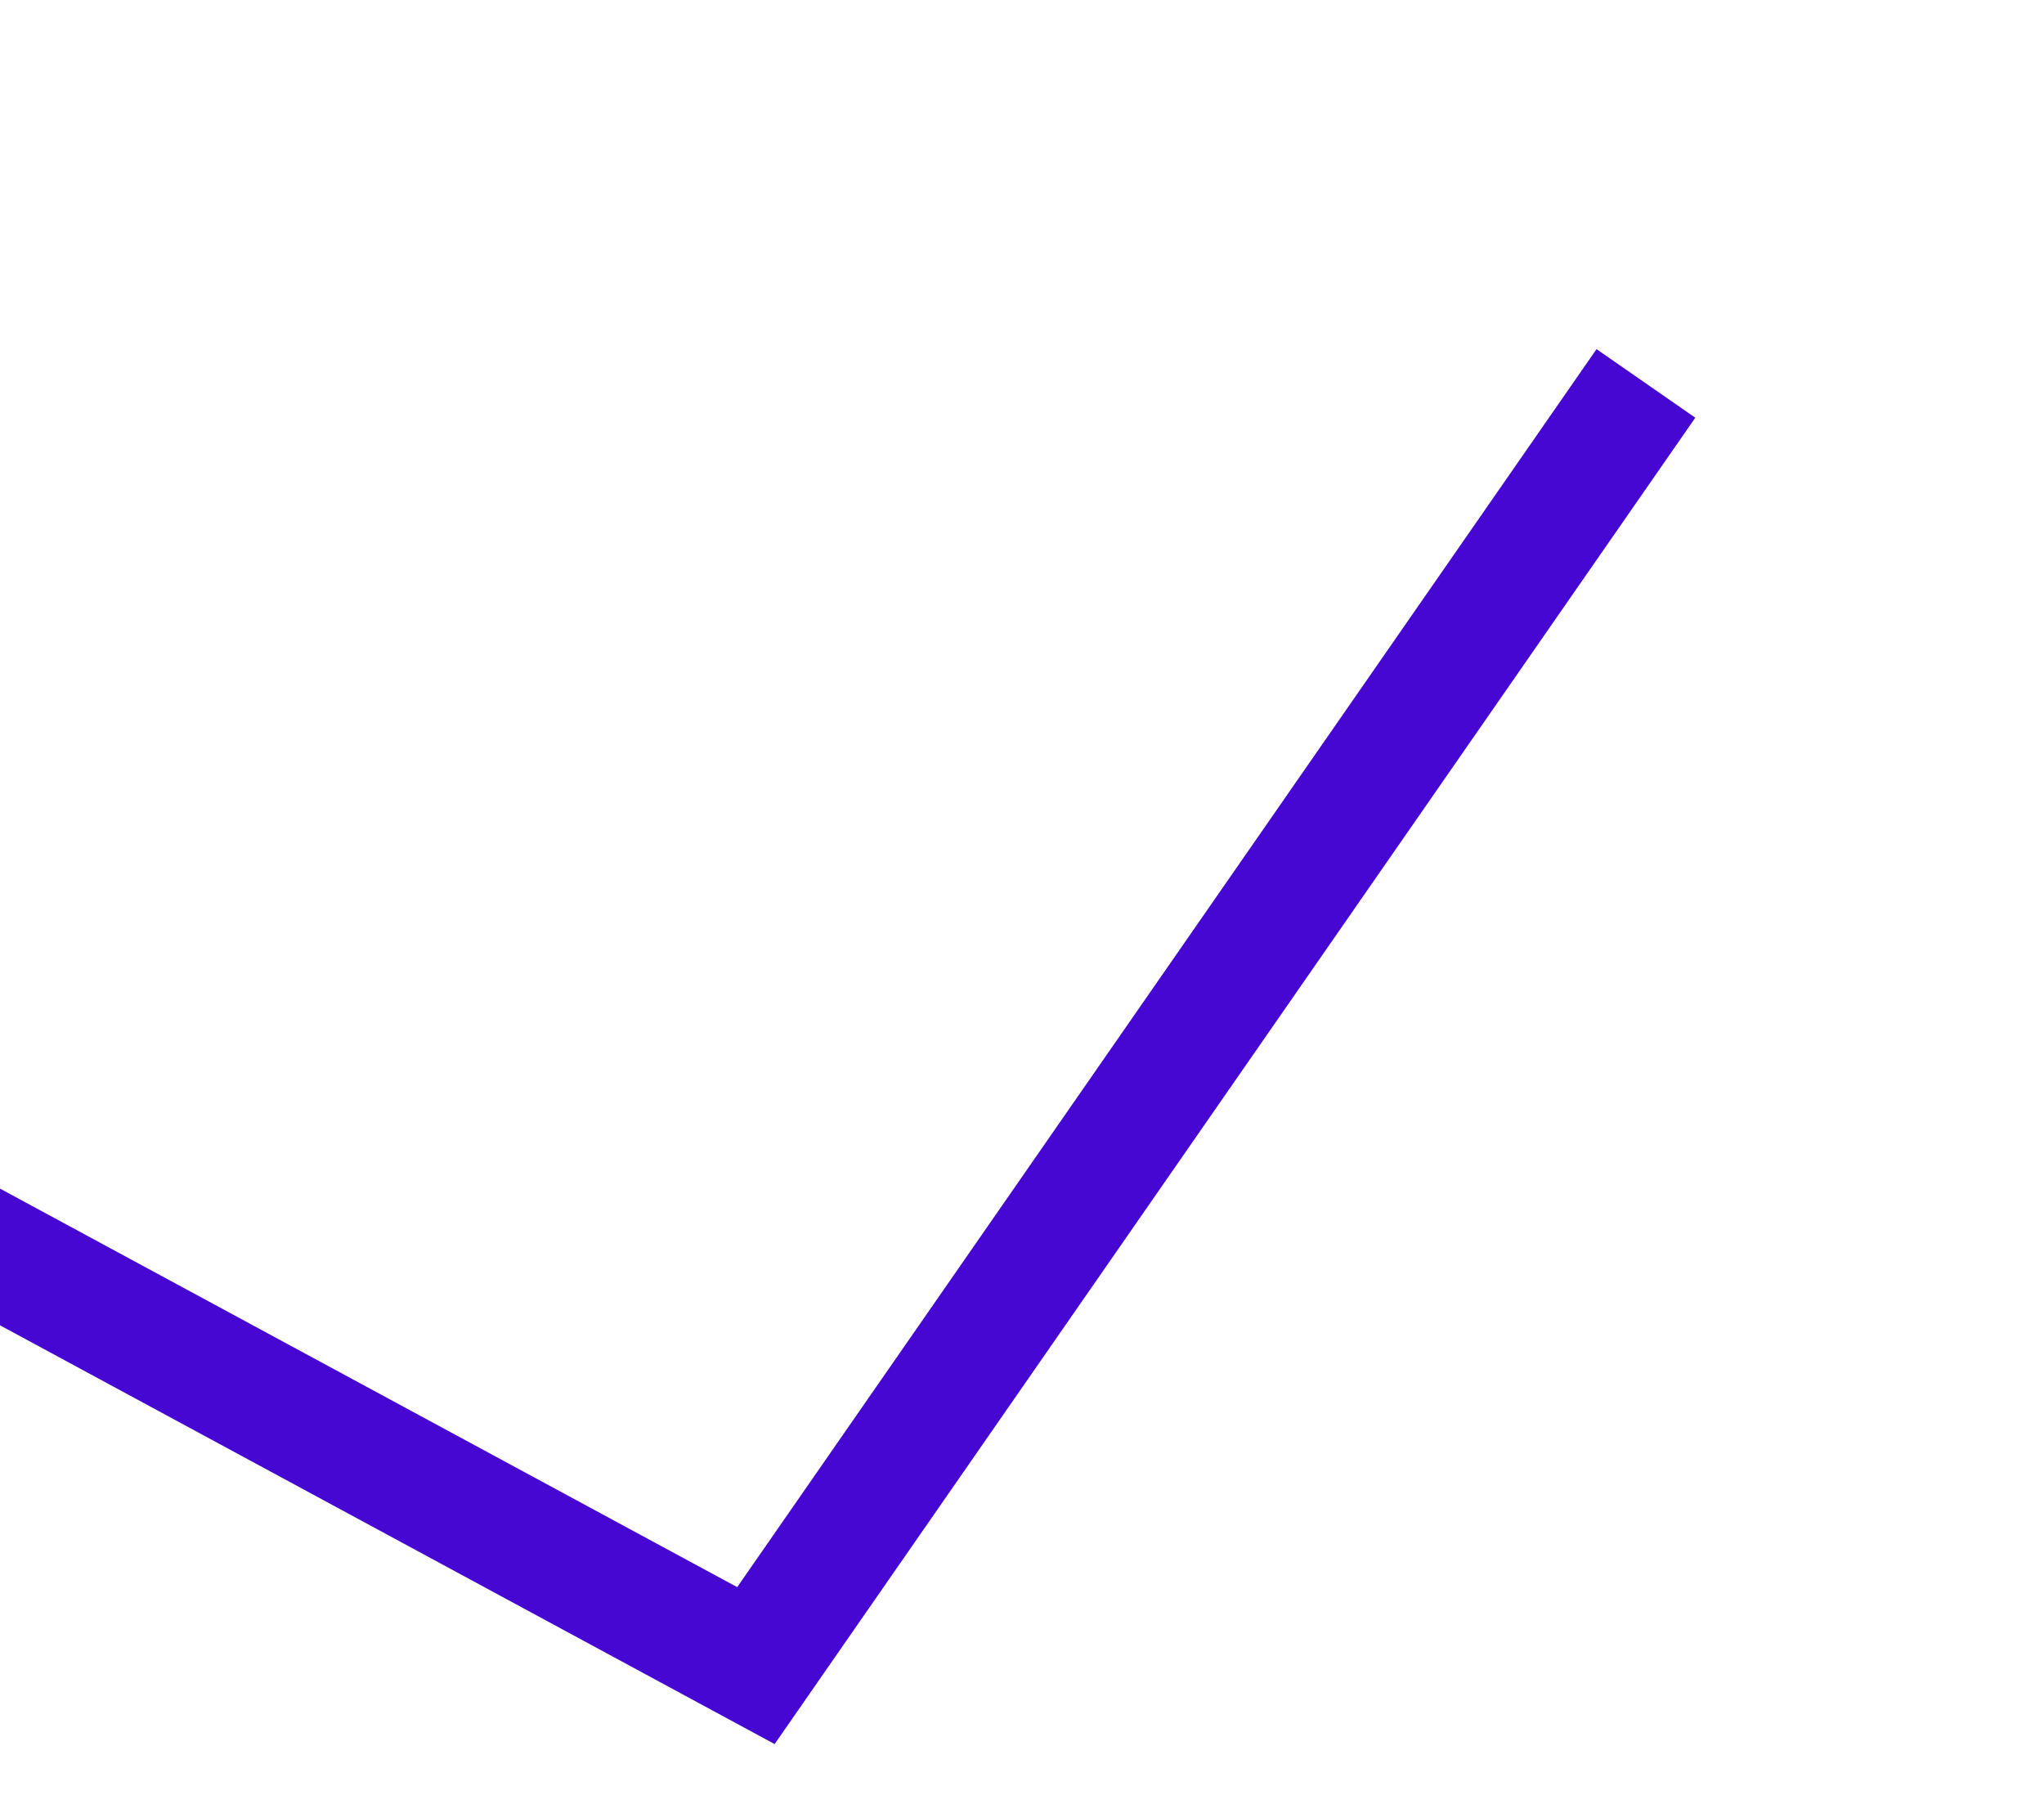 <svg width="17" height="15" viewBox="0 0 17 15" fill="none" xmlns="http://www.w3.org/2000/svg">
<g id="tick" clip-path="url(#clip0_461_165)">
<path id="Vector" d="M0.137 10.526L6.287 13.85L13.404 3.599" stroke="#4507D1" stroke-linecap="square"/>
</g>
<defs>
<clipPath id="clip0_461_165">
<rect width="17" height="15" fill="white"/>
</clipPath>
</defs>
</svg>
